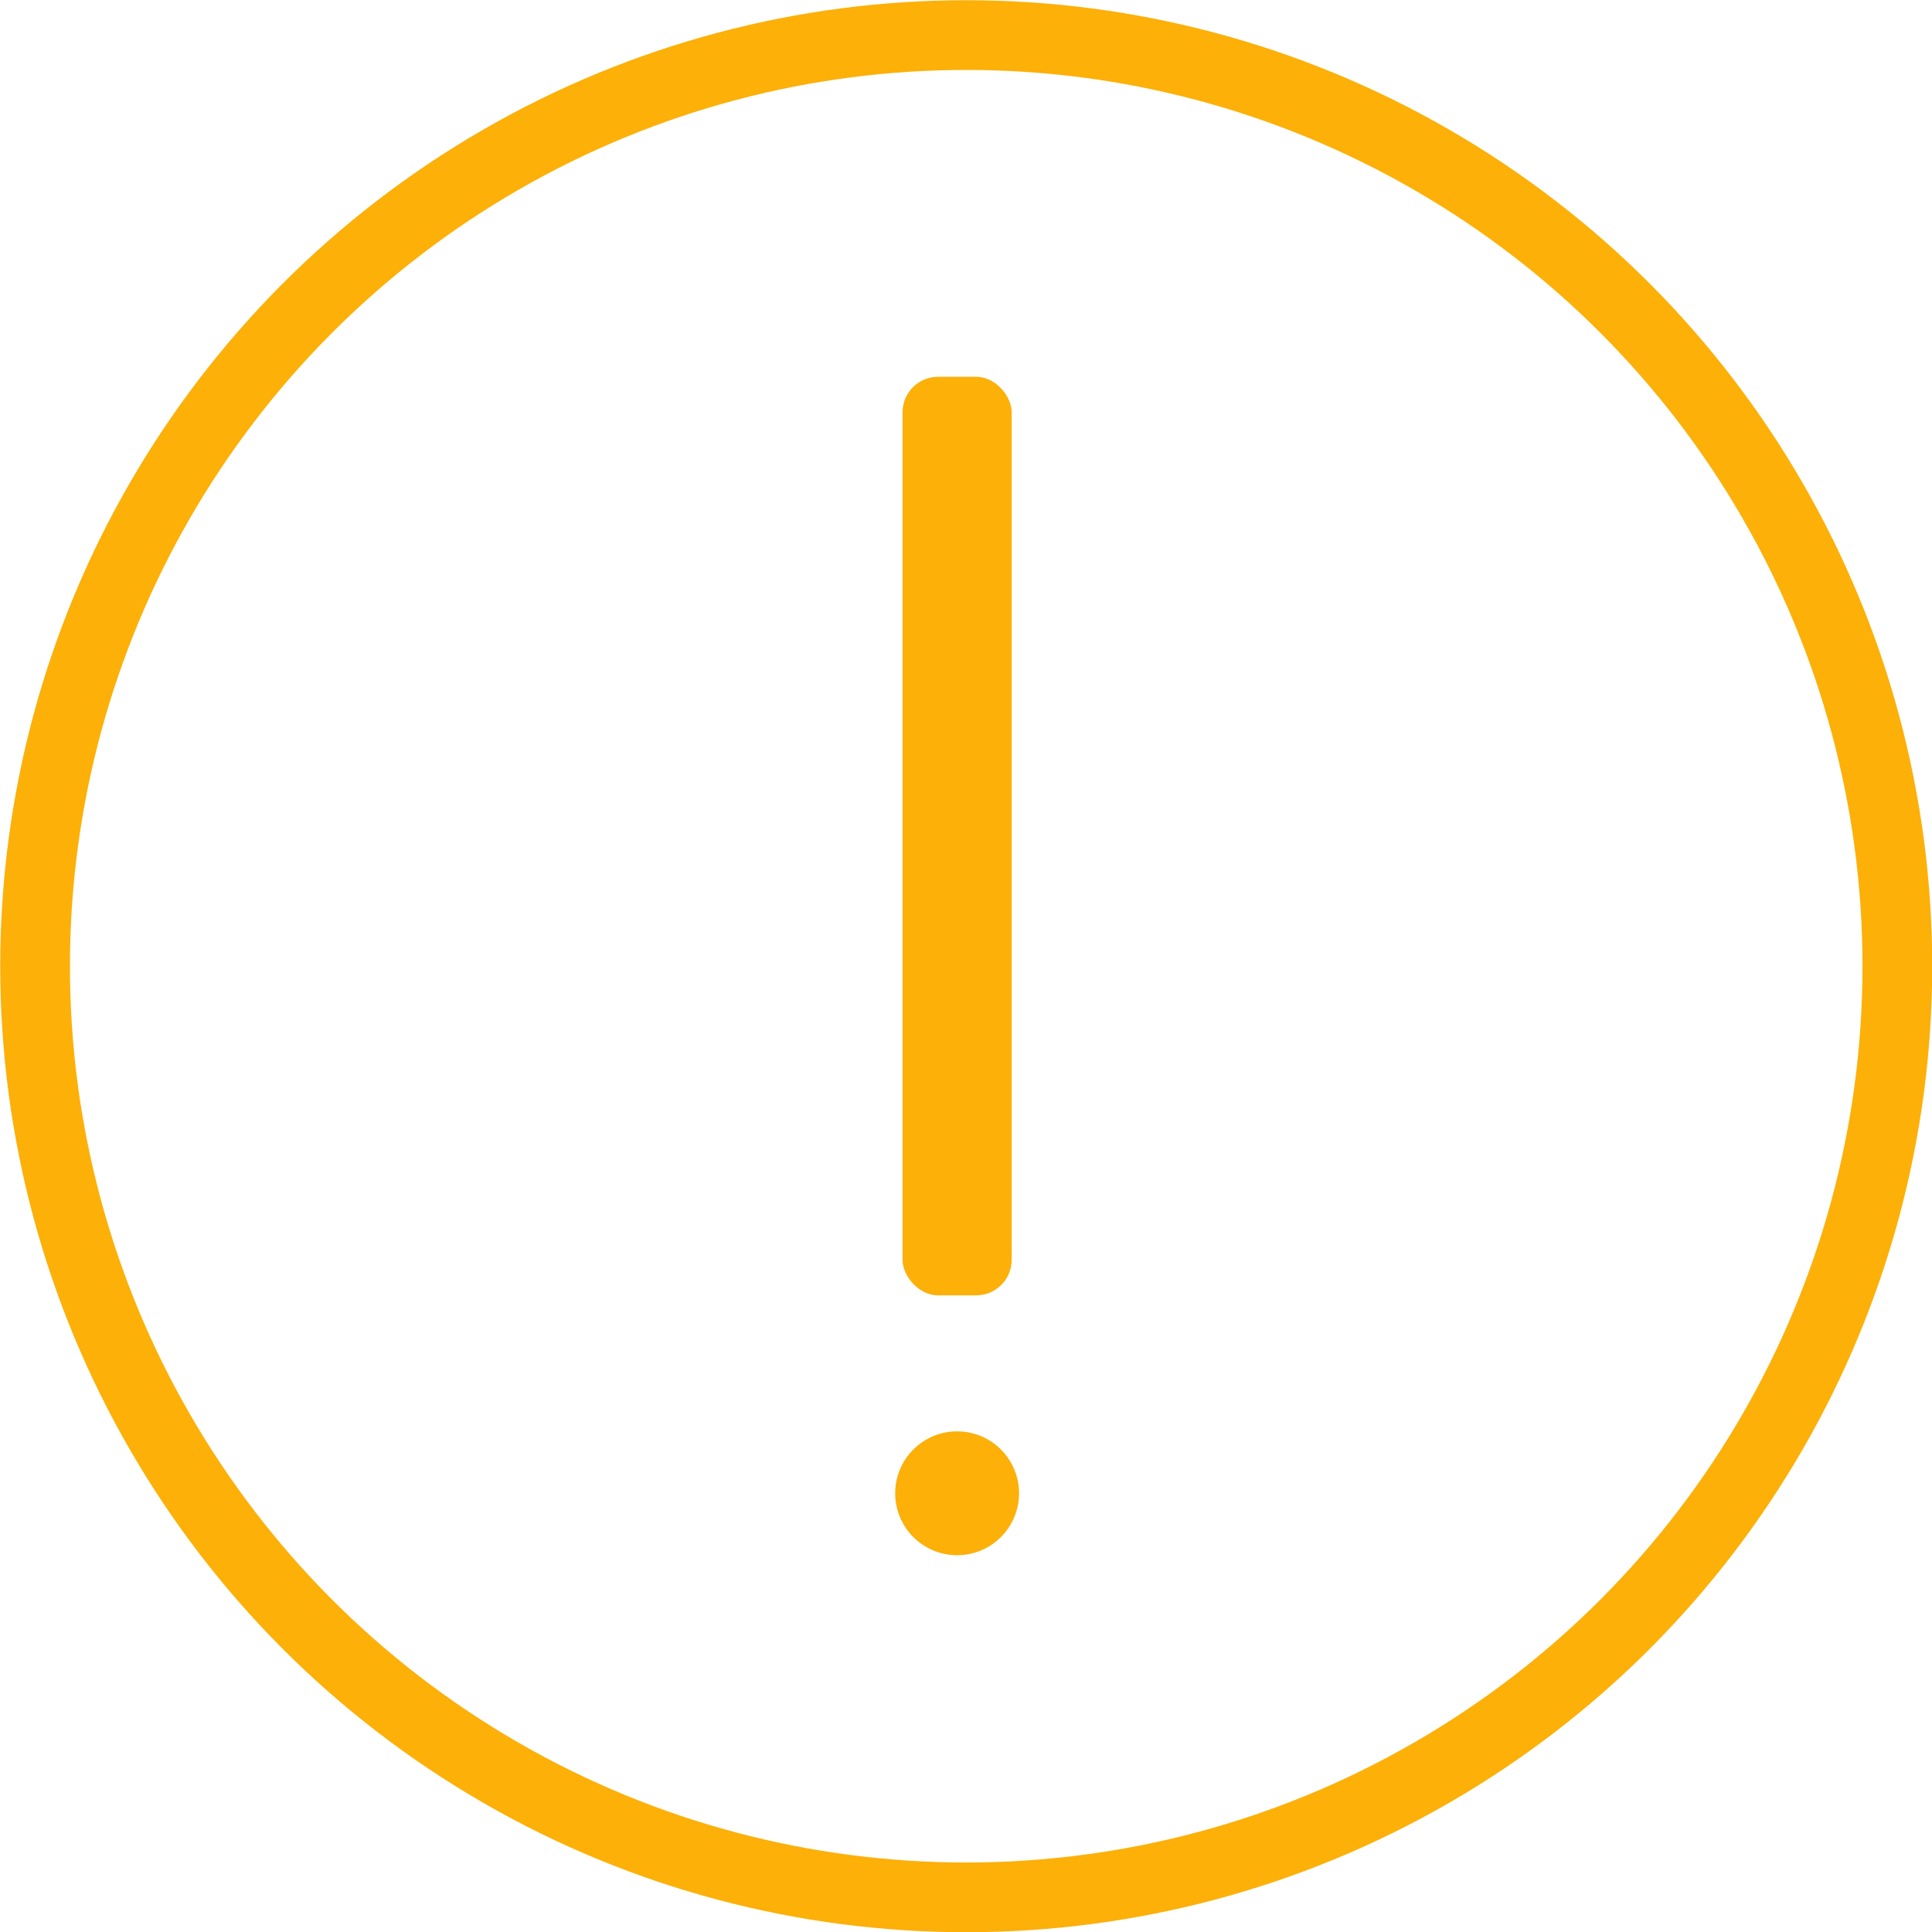 <svg xmlns="http://www.w3.org/2000/svg" viewBox="0 0 44.61 44.61"><defs><style>.cls-1{fill:none;stroke:#fcb008;stroke-miterlimit:10;stroke-width:1.61px;}.cls-2{fill:#fcb008;}</style></defs><title>icon_tip_d</title><g id="圖層_2" data-name="圖層 2"><g id="_1_前往其他彩種" data-name="1_前往其他彩種"><circle class="cls-1" cx="22.31" cy="22.31" r="21.5"/><rect class="cls-2" x="20.84" y="8.7" width="2.52" height="21.21" rx="0.82" ry="0.82"/><circle class="cls-2" cx="22.1" cy="34.48" r="1.43"/></g></g></svg>